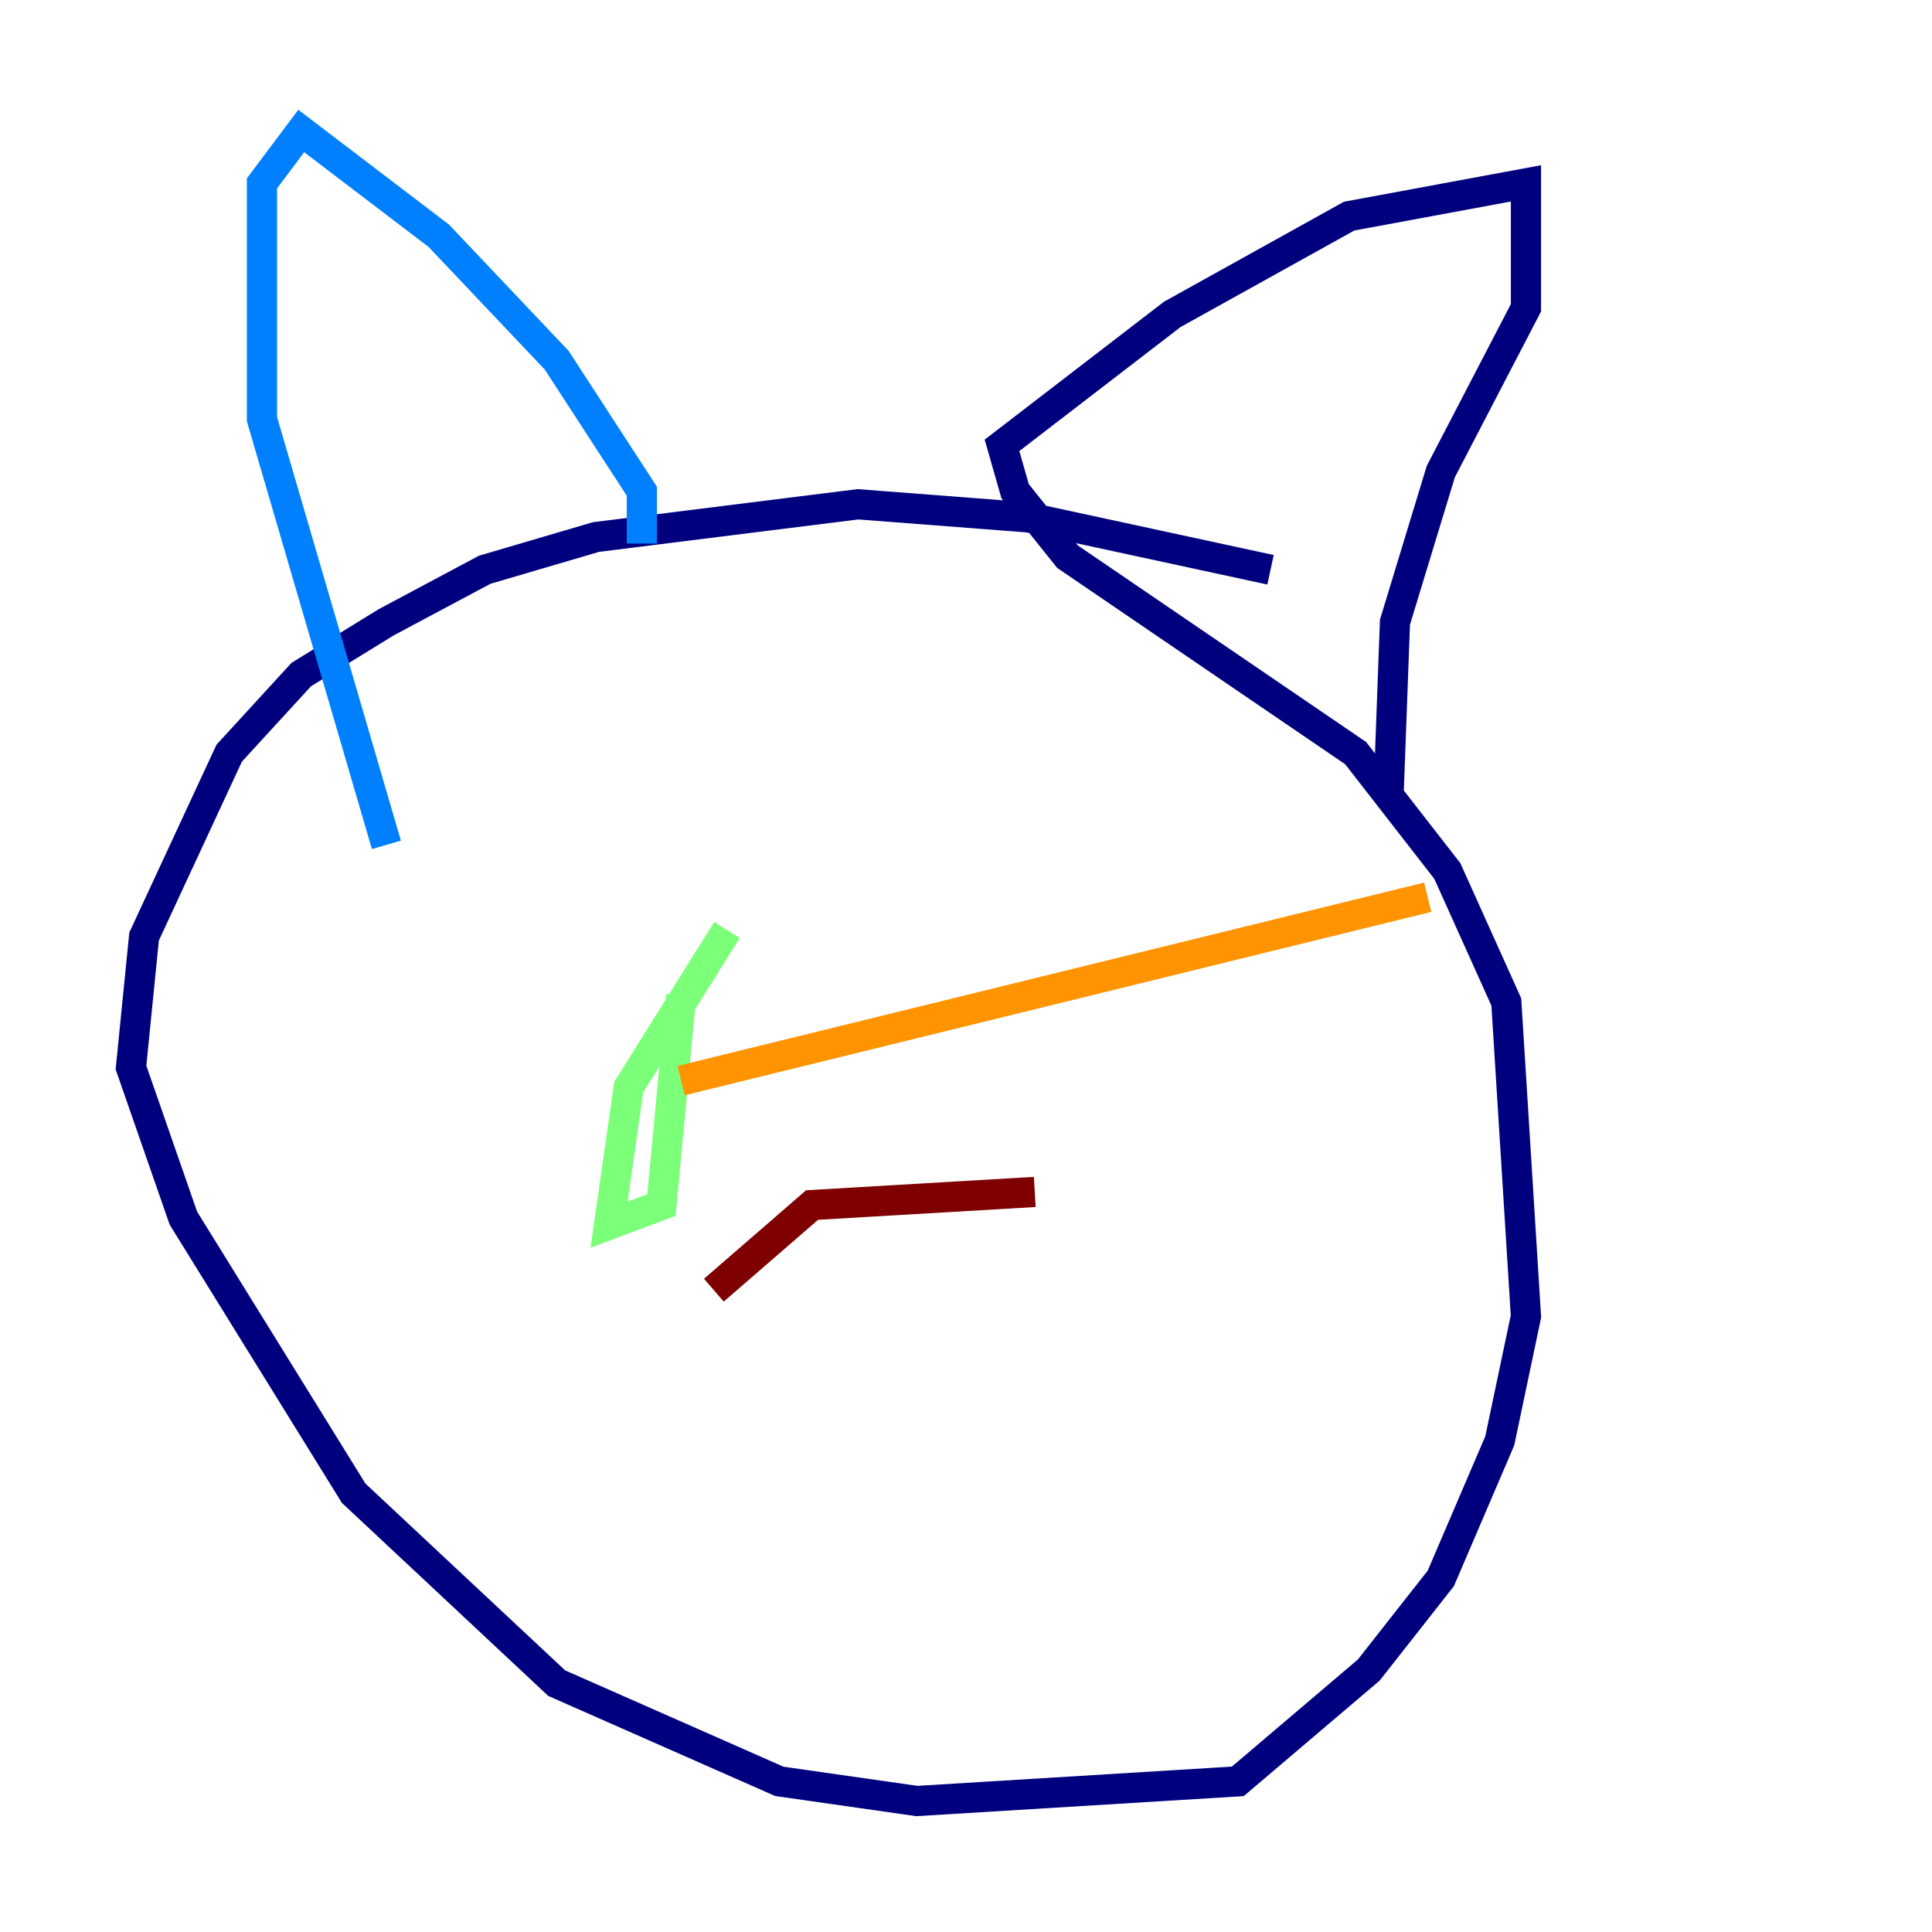 <?xml version="1.0" encoding="utf-8" ?>
<svg baseProfile="tiny" height="128" version="1.2" viewBox="0,0,128,128" width="128" xmlns="http://www.w3.org/2000/svg" xmlns:ev="http://www.w3.org/2001/xml-events" xmlns:xlink="http://www.w3.org/1999/xlink"><defs /><polyline fill="none" points="84.176,37.749 68.122,34.278 56.841,33.41 39.485,35.58 32.108,37.749 25.6,41.22 19.959,44.691 15.186,49.898 9.546,62.047 8.678,70.725 12.149,80.705 23.43,98.929 36.881,111.512 51.634,118.02 60.746,119.322 82.007,118.02 90.685,110.644 95.458,104.57 99.363,95.458 101.098,87.214 99.797,66.386 95.891,57.709 89.817,49.898 70.725,36.881 67.254,32.542 66.386,29.505 77.668,20.827 89.383,14.319 101.098,12.149 101.098,20.393 95.458,31.241 92.42,41.22 91.986,52.936" stroke="#00007f" stroke-width="2" /><polyline fill="none" points="42.522,36.014 42.522,32.542 36.881,23.864 29.071,15.62 19.959,8.678 17.356,12.149 17.356,27.77 25.6,55.973" stroke="#0080ff" stroke-width="2" /><polyline fill="none" points="48.163,61.614 41.654,72.027 40.352,81.139 43.824,79.837 45.125,65.953" stroke="#7cff79" stroke-width="2" /><polyline fill="none" points="45.125,71.593 94.59,59.444" stroke="#ff9400" stroke-width="2" /><polyline fill="none" points="47.295,85.478 53.803,79.837 68.556,78.969" stroke="#7f0000" stroke-width="2" /></svg>